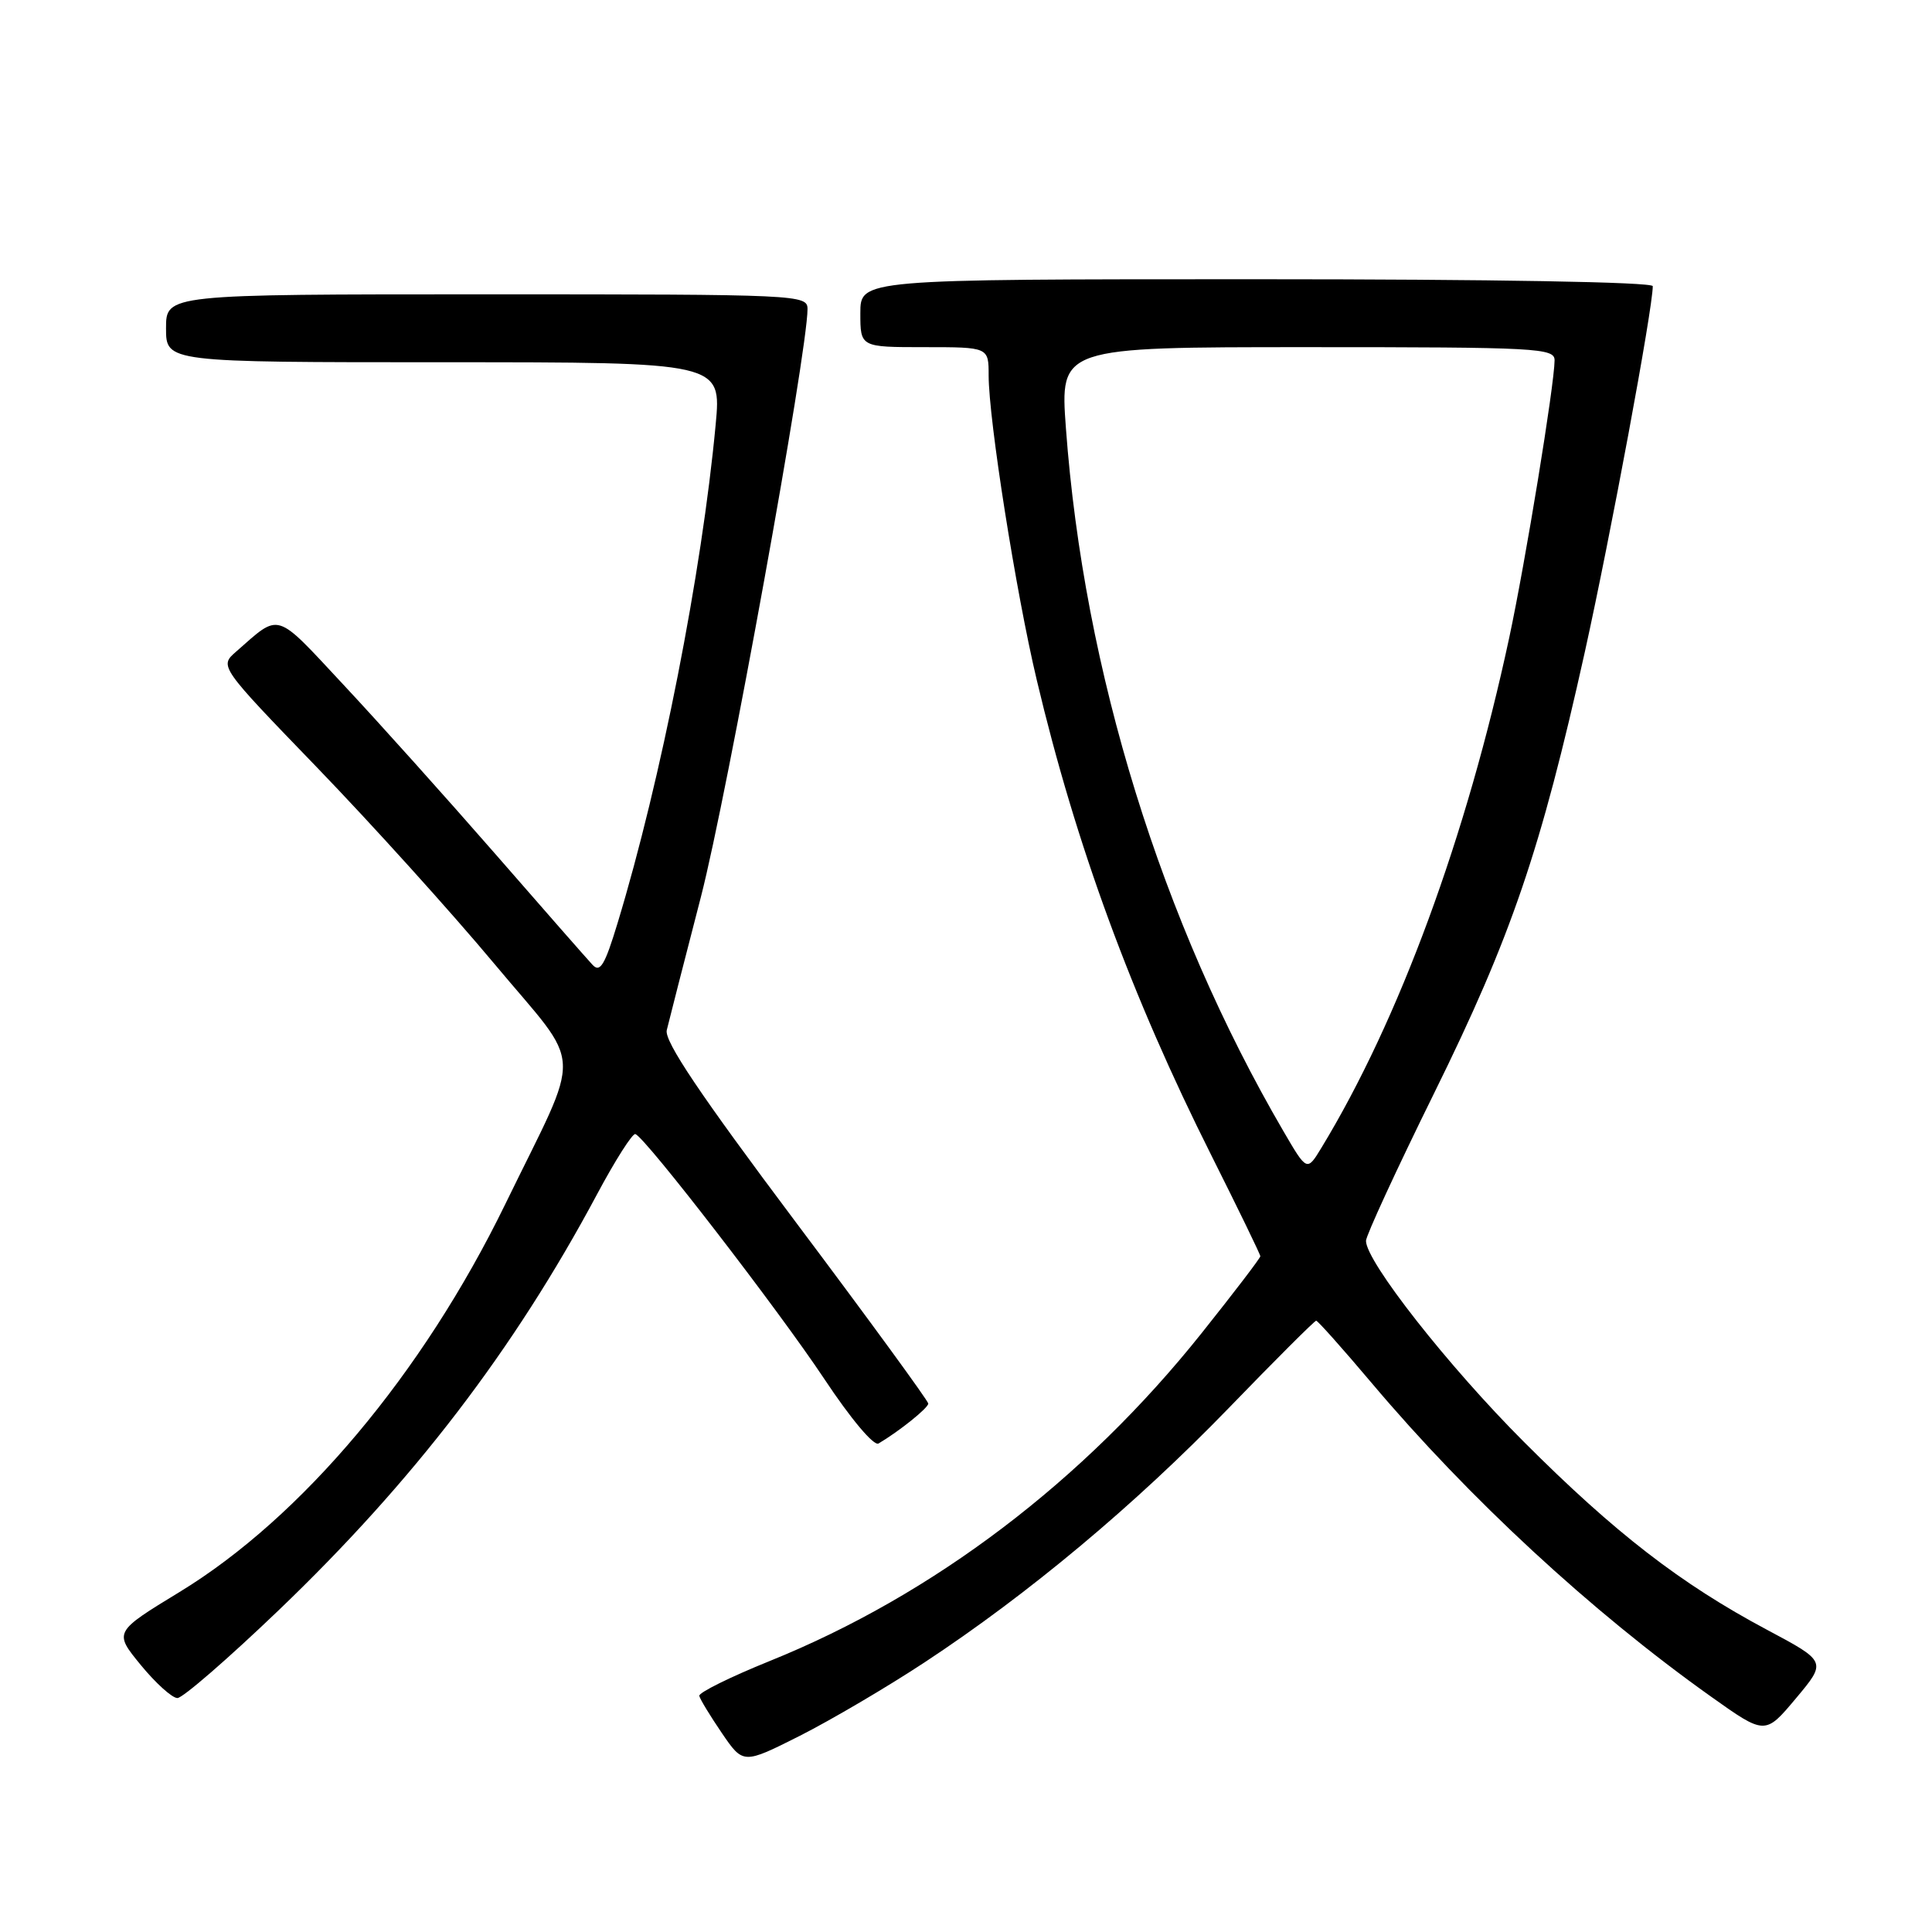 <?xml version="1.0" encoding="UTF-8" standalone="no"?>
<!DOCTYPE svg PUBLIC "-//W3C//DTD SVG 1.1//EN" "http://www.w3.org/Graphics/SVG/1.1/DTD/svg11.dtd" >
<svg xmlns="http://www.w3.org/2000/svg" xmlns:xlink="http://www.w3.org/1999/xlink" version="1.1" viewBox="0 0 256 256">
 <g >
 <path fill="currentColor"
d=" M 122.50 220.28 C 136.25 211.23 150.33 199.46 162.76 186.63 C 168.95 180.23 174.19 175.00 174.40 175.00 C 174.61 175.00 177.92 178.71 181.75 183.25 C 194.69 198.58 210.83 213.51 226.69 224.79 C 233.89 229.91 233.89 229.91 237.97 225.04 C 242.05 220.17 242.05 220.17 234.11 215.94 C 222.70 209.86 213.97 203.11 201.94 191.07 C 191.90 181.03 181.00 167.15 181.00 164.42 C 181.00 163.73 185.07 154.91 190.04 144.83 C 200.25 124.13 204.16 112.67 210.00 86.38 C 213.41 70.97 219.00 40.91 219.00 37.92 C 219.00 37.37 197.81 37.00 166.50 37.00 C 114.00 37.00 114.00 37.00 114.00 41.50 C 114.00 46.00 114.00 46.00 122.50 46.00 C 131.00 46.00 131.00 46.00 131.00 49.75 C 131.01 55.66 134.61 78.46 137.37 90.08 C 142.56 111.97 149.92 132.00 160.52 153.11 C 164.08 160.21 167.00 166.22 167.00 166.46 C 167.00 166.70 163.48 171.31 159.18 176.70 C 143.60 196.22 123.68 211.34 102.00 220.09 C 96.78 222.20 92.57 224.28 92.66 224.71 C 92.75 225.15 94.10 227.36 95.65 229.64 C 98.48 233.78 98.48 233.78 105.99 230.00 C 110.12 227.91 117.55 223.54 122.50 220.28 Z  M 36.93 213.36 C 54.76 196.28 68.10 178.86 79.10 158.27 C 81.52 153.74 83.81 150.14 84.19 150.27 C 85.52 150.72 103.15 173.57 109.22 182.71 C 112.75 188.03 115.79 191.64 116.41 191.27 C 119.17 189.64 123.00 186.56 123.00 185.98 C 123.00 185.63 115.10 174.80 105.43 161.92 C 92.74 145.00 88.00 137.95 88.35 136.50 C 88.61 135.40 90.65 127.44 92.88 118.82 C 96.36 105.34 107.00 46.66 107.00 40.96 C 107.00 39.05 106.02 39.00 64.50 39.00 C 22.00 39.00 22.00 39.00 22.00 43.50 C 22.00 48.00 22.00 48.00 58.80 48.00 C 95.60 48.00 95.60 48.00 94.83 56.25 C 92.99 75.93 87.60 103.32 81.83 122.32 C 80.14 127.89 79.52 128.93 78.51 127.84 C 77.82 127.10 72.01 120.48 65.60 113.12 C 59.18 105.76 50.14 95.68 45.50 90.72 C 36.34 80.90 37.20 81.16 31.28 86.35 C 29.06 88.29 29.06 88.29 42.07 101.76 C 49.23 109.18 59.76 120.83 65.47 127.67 C 77.46 142.03 77.29 138.31 66.93 159.60 C 56.01 182.01 40.00 201.07 23.79 210.95 C 15.08 216.26 15.08 216.26 18.66 220.63 C 20.63 223.03 22.81 225.00 23.51 225.00 C 24.21 225.00 30.25 219.76 36.93 213.36 Z  M 170.05 149.87 C 153.90 122.18 143.61 88.94 141.24 56.75 C 140.45 46.00 140.45 46.00 173.22 46.00 C 203.78 46.00 206.00 46.12 205.99 47.75 C 205.97 50.98 202.14 74.41 199.98 84.50 C 194.34 110.81 185.37 135.19 175.10 152.08 C 173.18 155.24 173.18 155.24 170.05 149.87 Z "/>
</g>
</svg>